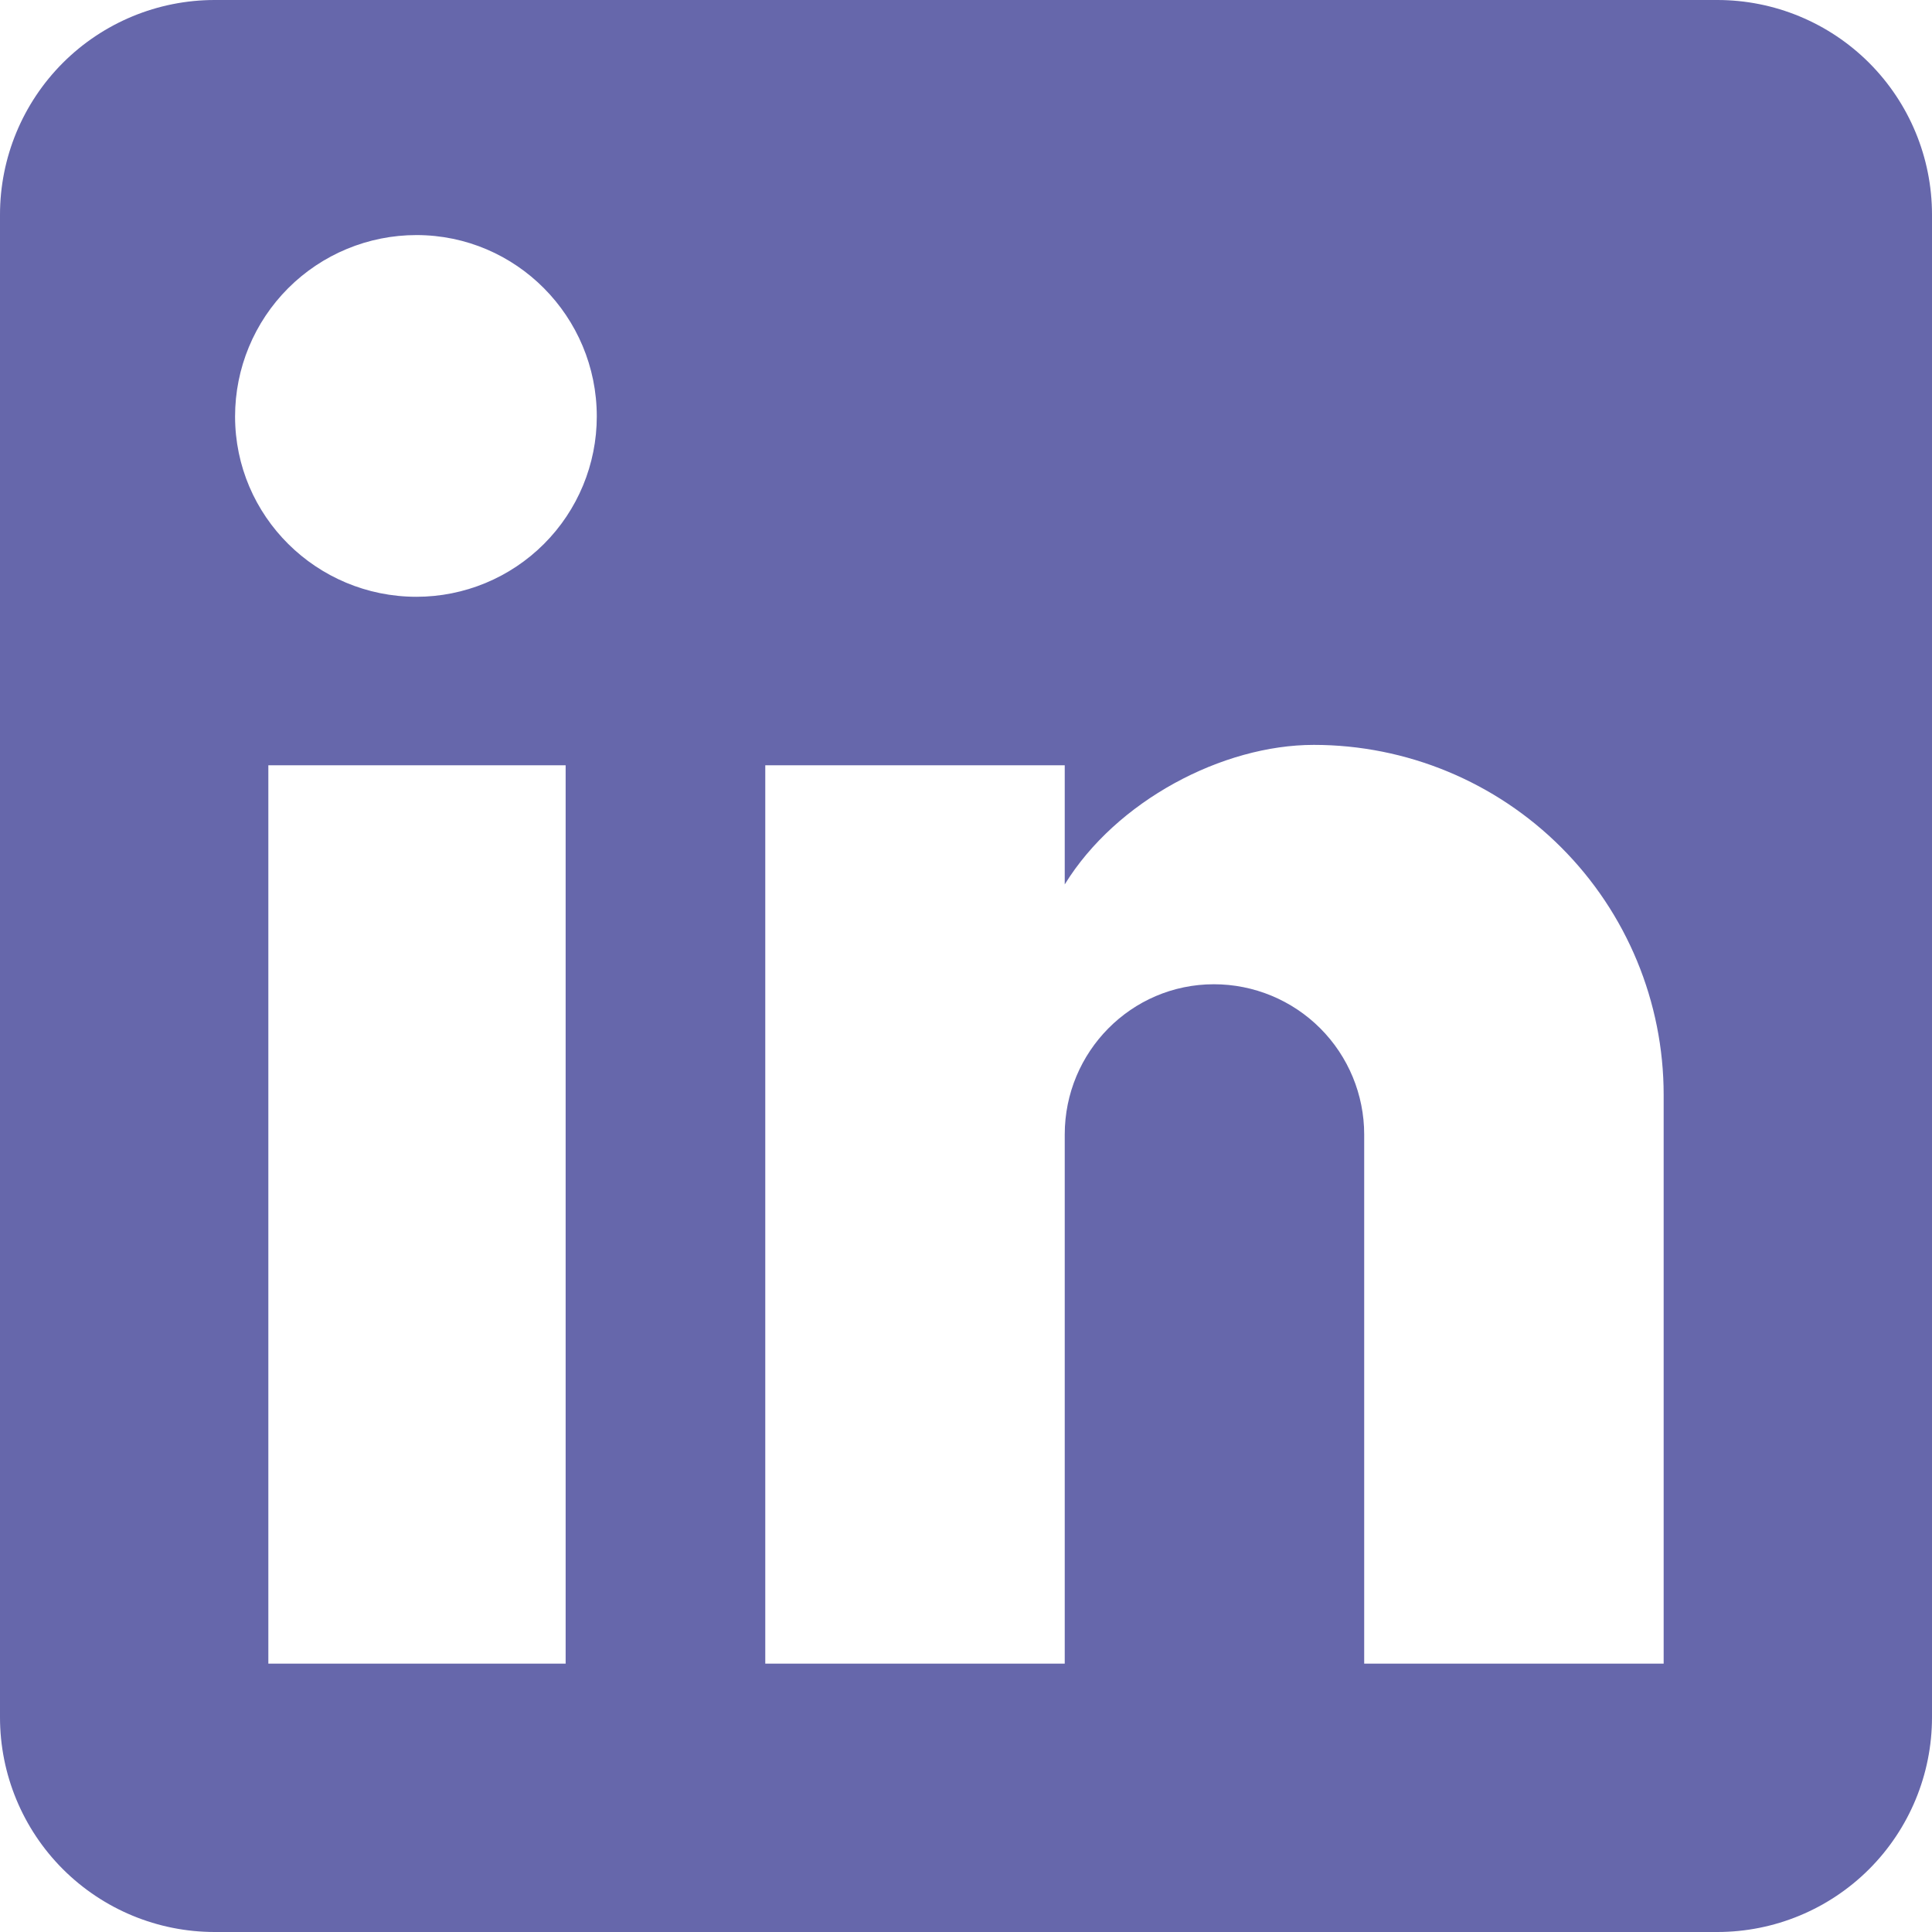 <svg width="67" height="67" viewBox="0 0 67 67" fill="none" xmlns="http://www.w3.org/2000/svg">
<path d="M59.556 0C61.53 0 63.423 0.784 64.82 2.18C66.216 3.577 67 5.47 67 7.444V59.556C67 61.53 66.216 63.423 64.82 64.82C63.423 66.216 61.53 67 59.556 67H7.444C5.47 67 3.577 66.216 2.18 64.82C0.784 63.423 0 61.53 0 59.556V7.444C0 5.47 0.784 3.577 2.18 2.18C3.577 0.784 5.47 0 7.444 0H59.556ZM57.694 57.694V37.967C57.694 34.748 56.416 31.662 54.14 29.386C51.865 27.111 48.778 25.832 45.56 25.832C42.396 25.832 38.711 27.768 36.924 30.671V26.539H26.539V57.694H36.924V39.344C36.924 36.478 39.232 34.133 42.098 34.133C43.48 34.133 44.806 34.682 45.783 35.659C46.76 36.636 47.309 37.962 47.309 39.344V57.694H57.694ZM14.442 20.696C16.101 20.696 17.691 20.037 18.864 18.864C20.037 17.691 20.696 16.101 20.696 14.442C20.696 10.981 17.904 8.152 14.442 8.152C12.774 8.152 11.174 8.814 9.994 9.994C8.814 11.174 8.152 12.774 8.152 14.442C8.152 17.904 10.981 20.696 14.442 20.696ZM19.616 57.694V26.539H9.306V57.694H19.616Z" fill="#6667AB"/>
</svg>
